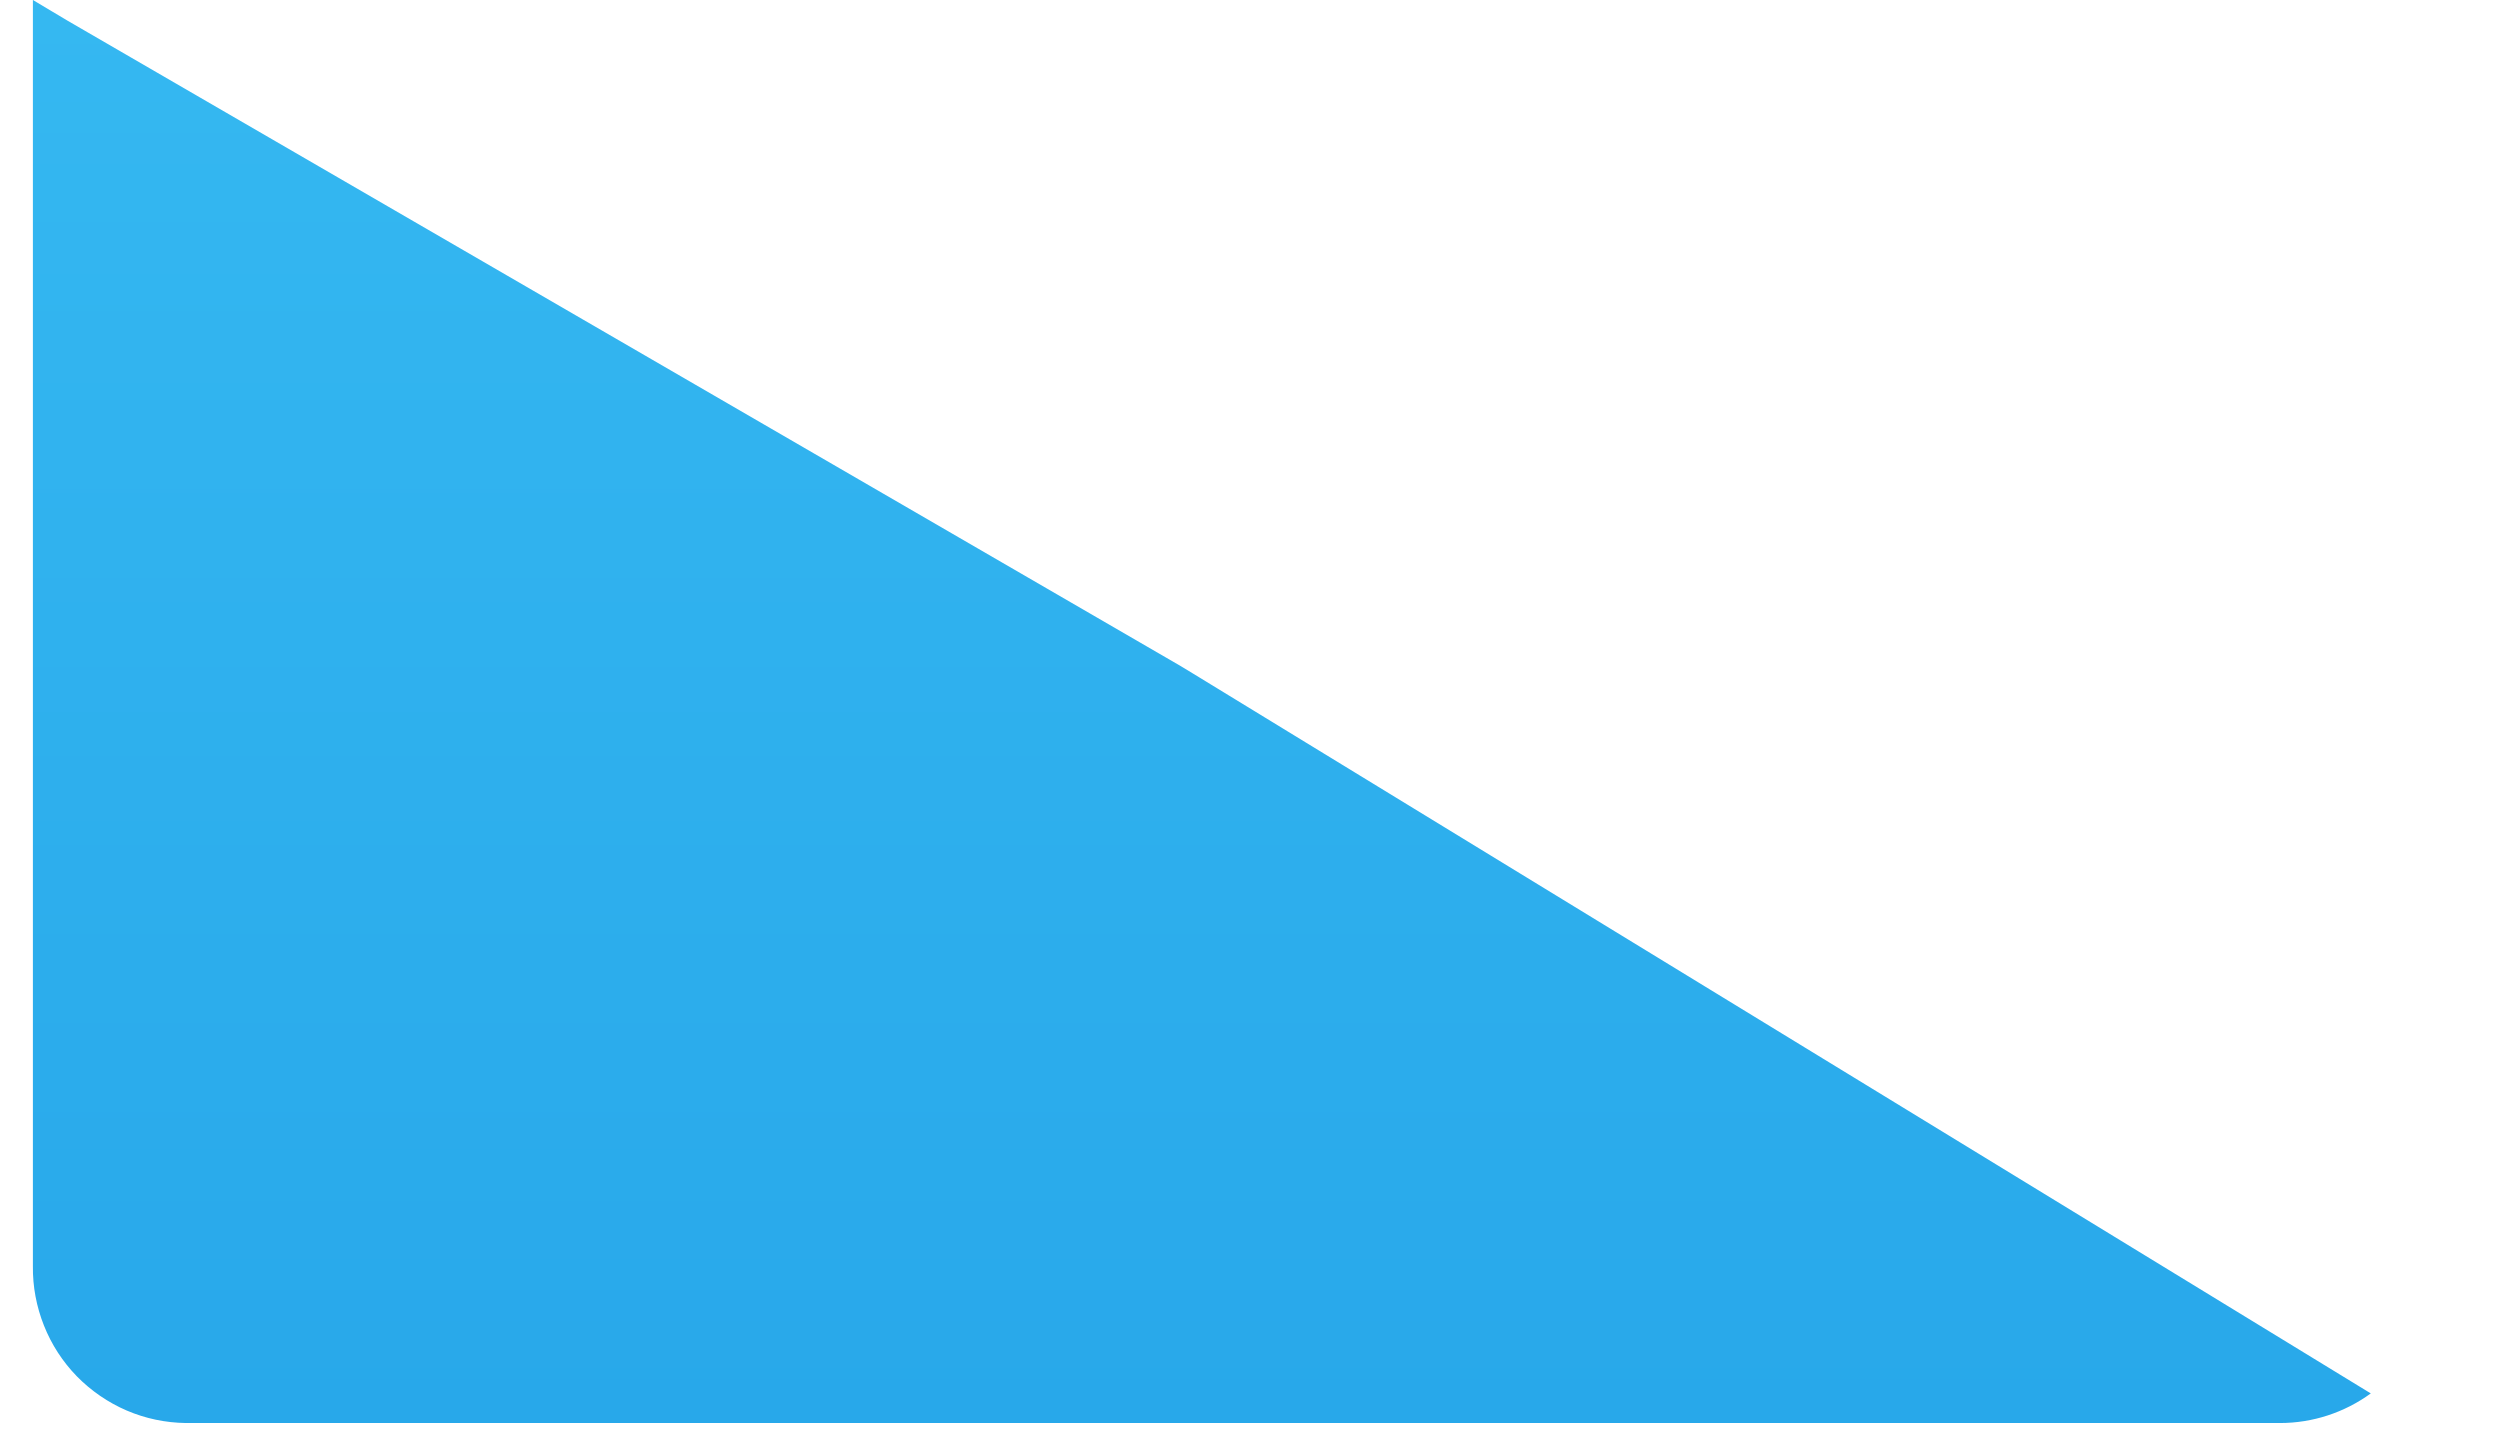<svg width="19" height="11" viewBox="0 0 19 11" fill="none" xmlns="http://www.w3.org/2000/svg">
<path d="M1.413 10.815H17.328C17.576 10.815 17.817 10.736 18.018 10.59L9.085 5.13L8.973 5.062L0.513 0.157L0.25 0V9.623C0.248 9.777 0.277 9.931 0.334 10.074C0.391 10.218 0.476 10.349 0.584 10.46C0.692 10.57 0.821 10.659 0.963 10.72C1.105 10.781 1.258 10.813 1.413 10.815Z" fill="url(#paint0_linear_133_16522)"/>
<defs>
<linearGradient id="paint0_linear_133_16522" x1="9.13" y1="0" x2="9.13" y2="10.815" gradientUnits="userSpaceOnUse">
<stop stop-color="#35B8F1"/>
<stop offset="1" stop-color="#28A8EA"/>
</linearGradient>
</defs>
</svg>
